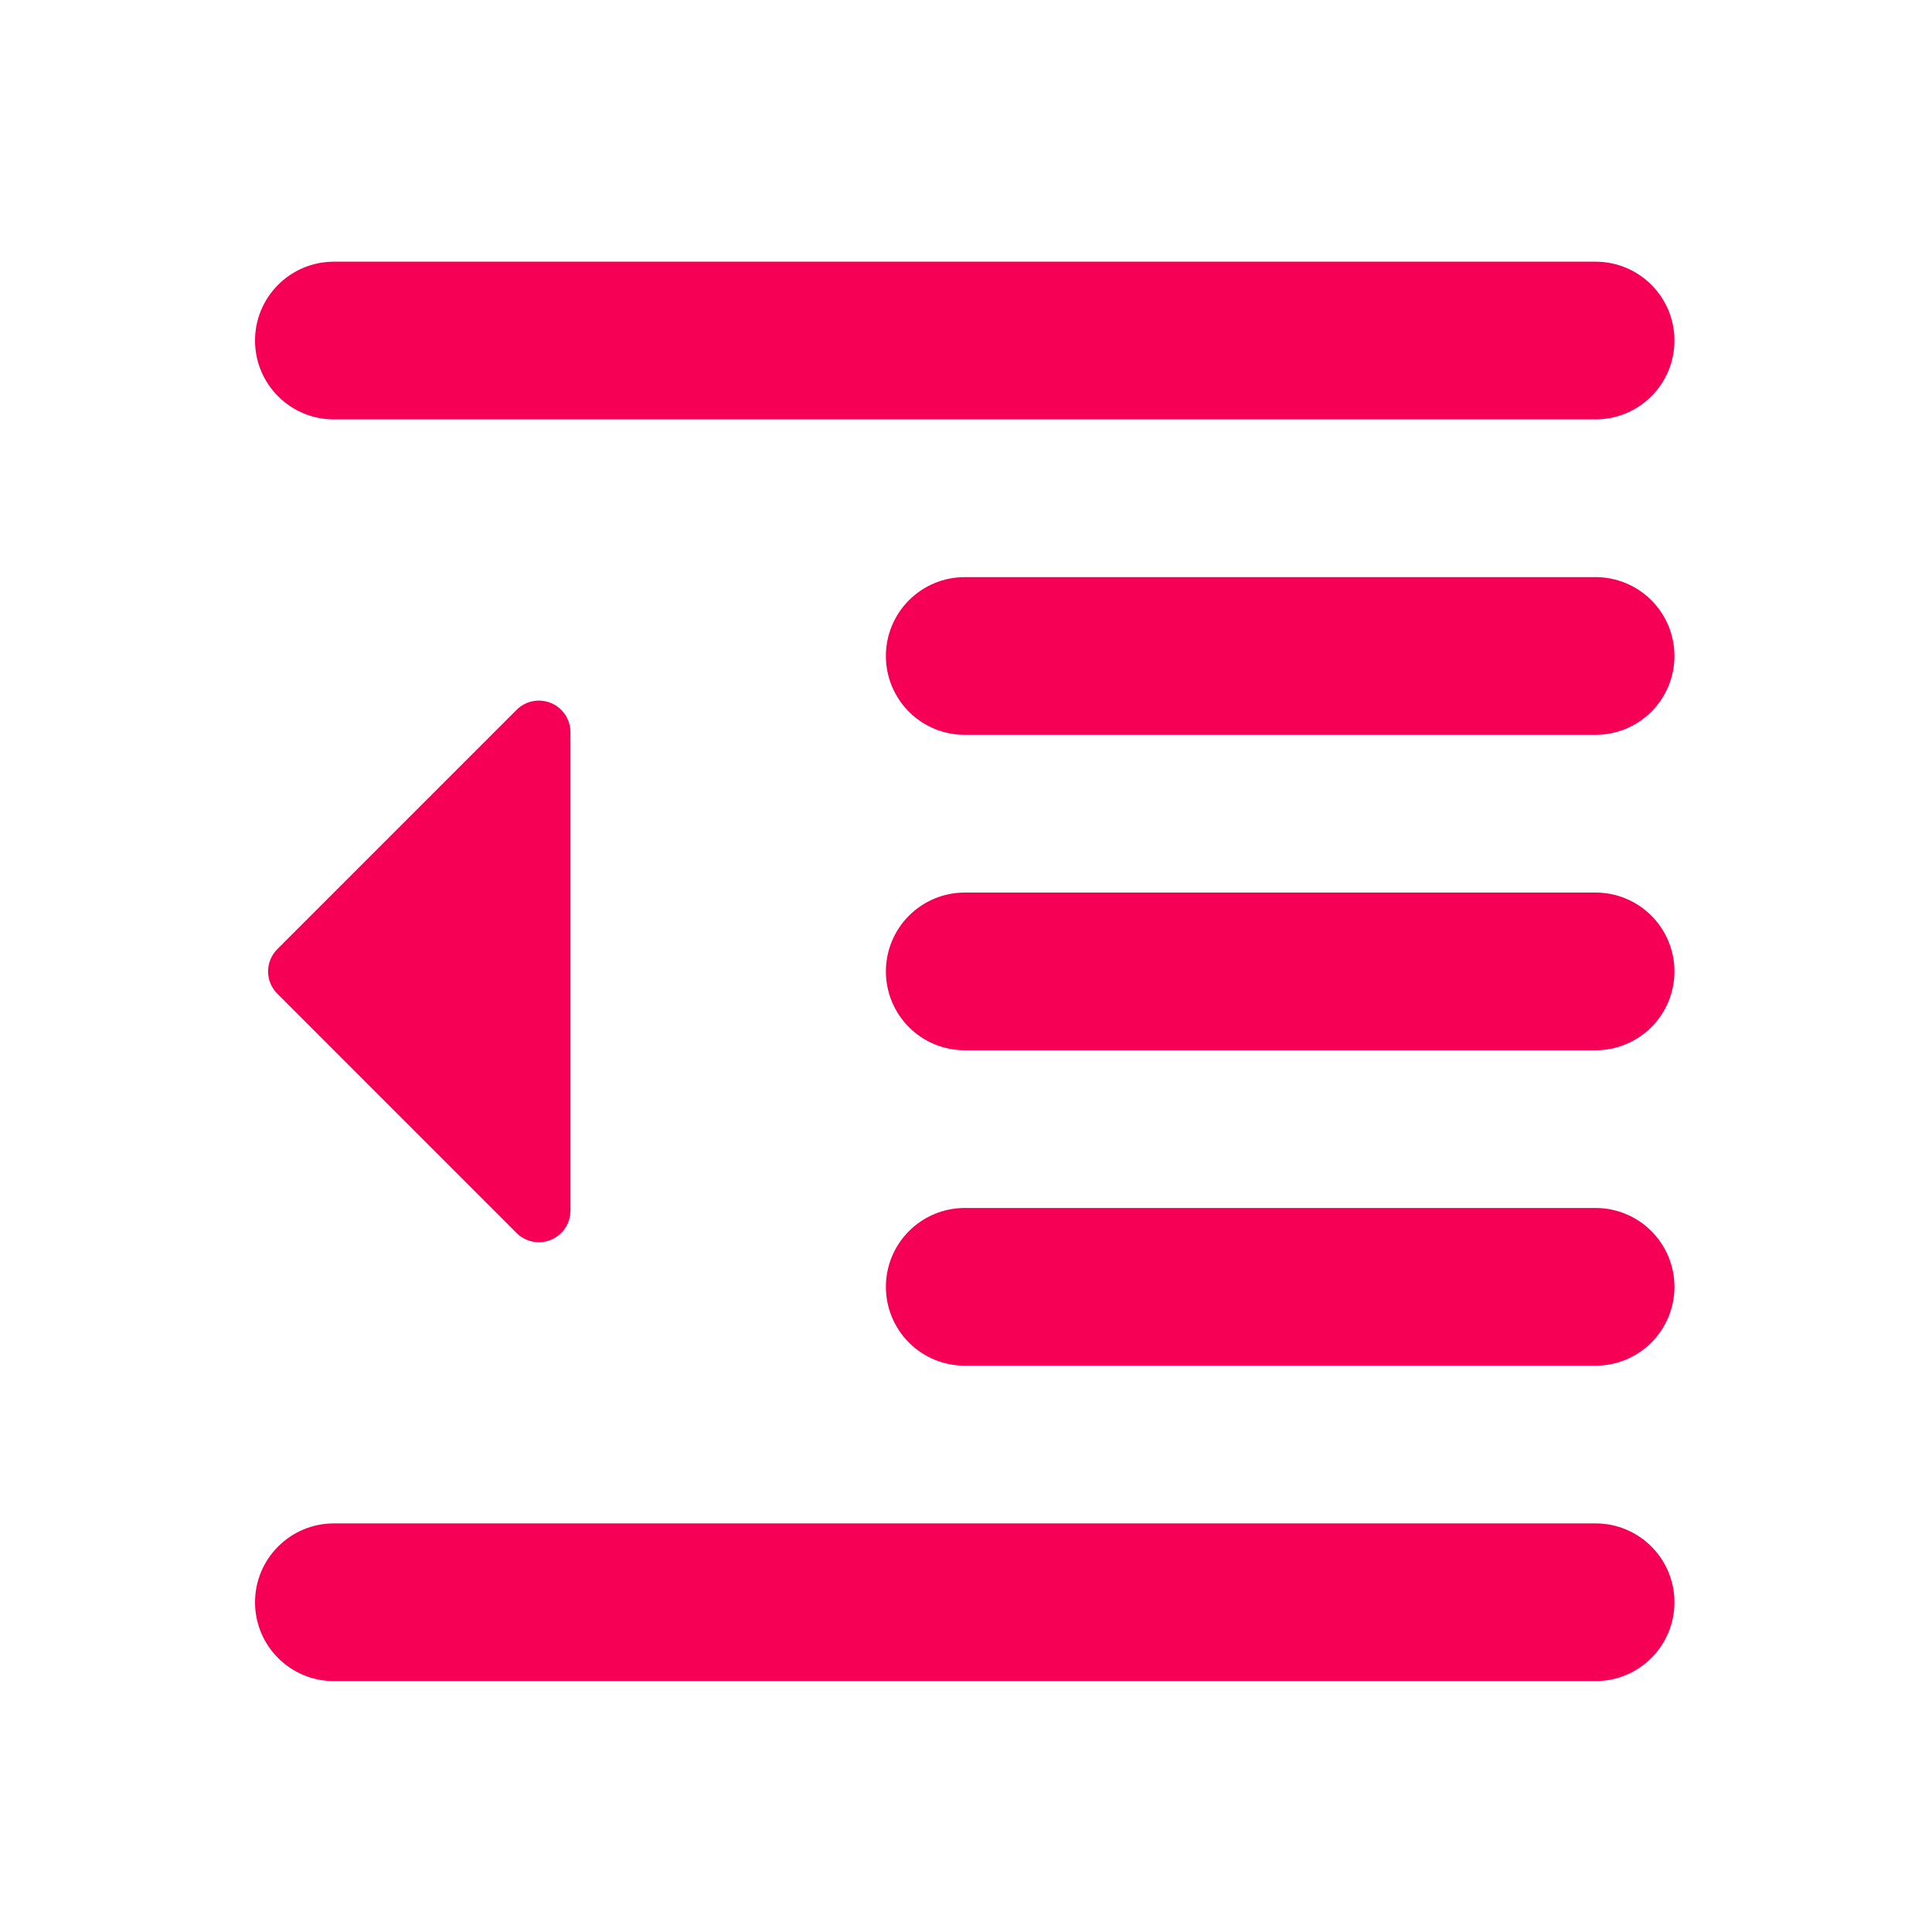 <?xml version="1.0" ?><!DOCTYPE svg  PUBLIC '-//W3C//DTD SVG 1.1//EN'  'http://www.w3.org/Graphics/SVG/1.1/DTD/svg11.dtd'><svg height="100%" style="fill-rule:evenodd;clip-rule:evenodd;stroke-linejoin:round;stroke-miterlimit:1.414;" version="1.1" viewBox="0 0 49 49" width="100%" xml:space="preserve" xmlns="http://www.w3.org/2000/svg" xmlns:serif="http://www.serif.com/" xmlns:xlink="http://www.w3.org/1999/xlink"><path d="M40.468,38.637c1.105,0 2,0.896 2,2c0,1.105 -0.895,2 -2,2c-6.302,0 -25.698,0 -32,0c-1.105,0 -2,-0.895 -2,-2c0,-1.104 0.895,-2 2,-2c6.302,0 25.698,0 32,0Zm0,-8c0.53,0 1.039,0.211 1.414,0.586c0.375,0.375 0.586,0.884 0.586,1.414c0,0.531 -0.211,1.04 -0.586,1.415c-0.375,0.375 -0.884,0.585 -1.414,0.585c-3.832,0 -12.168,0 -16,0c-0.53,0 -1.039,-0.21 -1.414,-0.585c-0.375,-0.375 -0.586,-0.884 -0.586,-1.415c0,-0.53 0.211,-1.039 0.586,-1.414c0.375,-0.375 0.884,-0.586 1.414,-0.586c3.832,0 12.168,0 16,0Zm-33.434,-6.565c-0.15,0.15 -0.235,0.353 -0.235,0.565c0,0.213 0.085,0.416 0.235,0.566c1.252,1.252 4.287,4.288 6.068,6.069c0.229,0.229 0.573,0.297 0.872,0.173c0.299,-0.124 0.494,-0.415 0.494,-0.739c0,-3.077 0,-9.06 0,-12.137c0,-0.324 -0.195,-0.615 -0.494,-0.739c-0.299,-0.124 -0.643,-0.056 -0.872,0.173c-1.781,1.781 -4.816,4.817 -6.068,6.069Zm33.434,-1.435c0.53,0 1.039,0.211 1.414,0.586c0.375,0.375 0.586,0.884 0.586,1.414c0,0.531 -0.211,1.04 -0.586,1.415c-0.375,0.375 -0.884,0.585 -1.414,0.585c-3.832,0 -12.168,0 -16,0c-0.53,0 -1.039,-0.21 -1.414,-0.585c-0.375,-0.375 -0.586,-0.884 -0.586,-1.415c0,-0.53 0.211,-1.039 0.586,-1.414c0.375,-0.375 0.884,-0.586 1.414,-0.586c3.832,0 12.168,0 16,0Zm0,-8c0.53,0 1.039,0.211 1.414,0.586c0.375,0.375 0.586,0.884 0.586,1.414c0,0.531 -0.211,1.04 -0.586,1.415c-0.375,0.375 -0.884,0.585 -1.414,0.585c-3.832,0 -12.168,0 -16,0c-0.53,0 -1.039,-0.21 -1.414,-0.585c-0.375,-0.375 -0.586,-0.884 -0.586,-1.415c0,-0.53 0.211,-1.039 0.586,-1.414c0.375,-0.375 0.884,-0.586 1.414,-0.586c3.832,0 12.168,0 16,0Zm0,-8c1.105,0 2,0.896 2,2c0,1.105 -0.895,2 -2,2c-6.302,0 -25.698,0 -32,0c-1.105,0 -2,-0.895 -2,-2c0,-1.104 0.895,-2 2,-2c6.302,0 25.698,0 32,0Z" style="fill:#f60056;"/><rect height="48" style="fill:none;" width="48" x="0.468" y="0.637"/></svg>